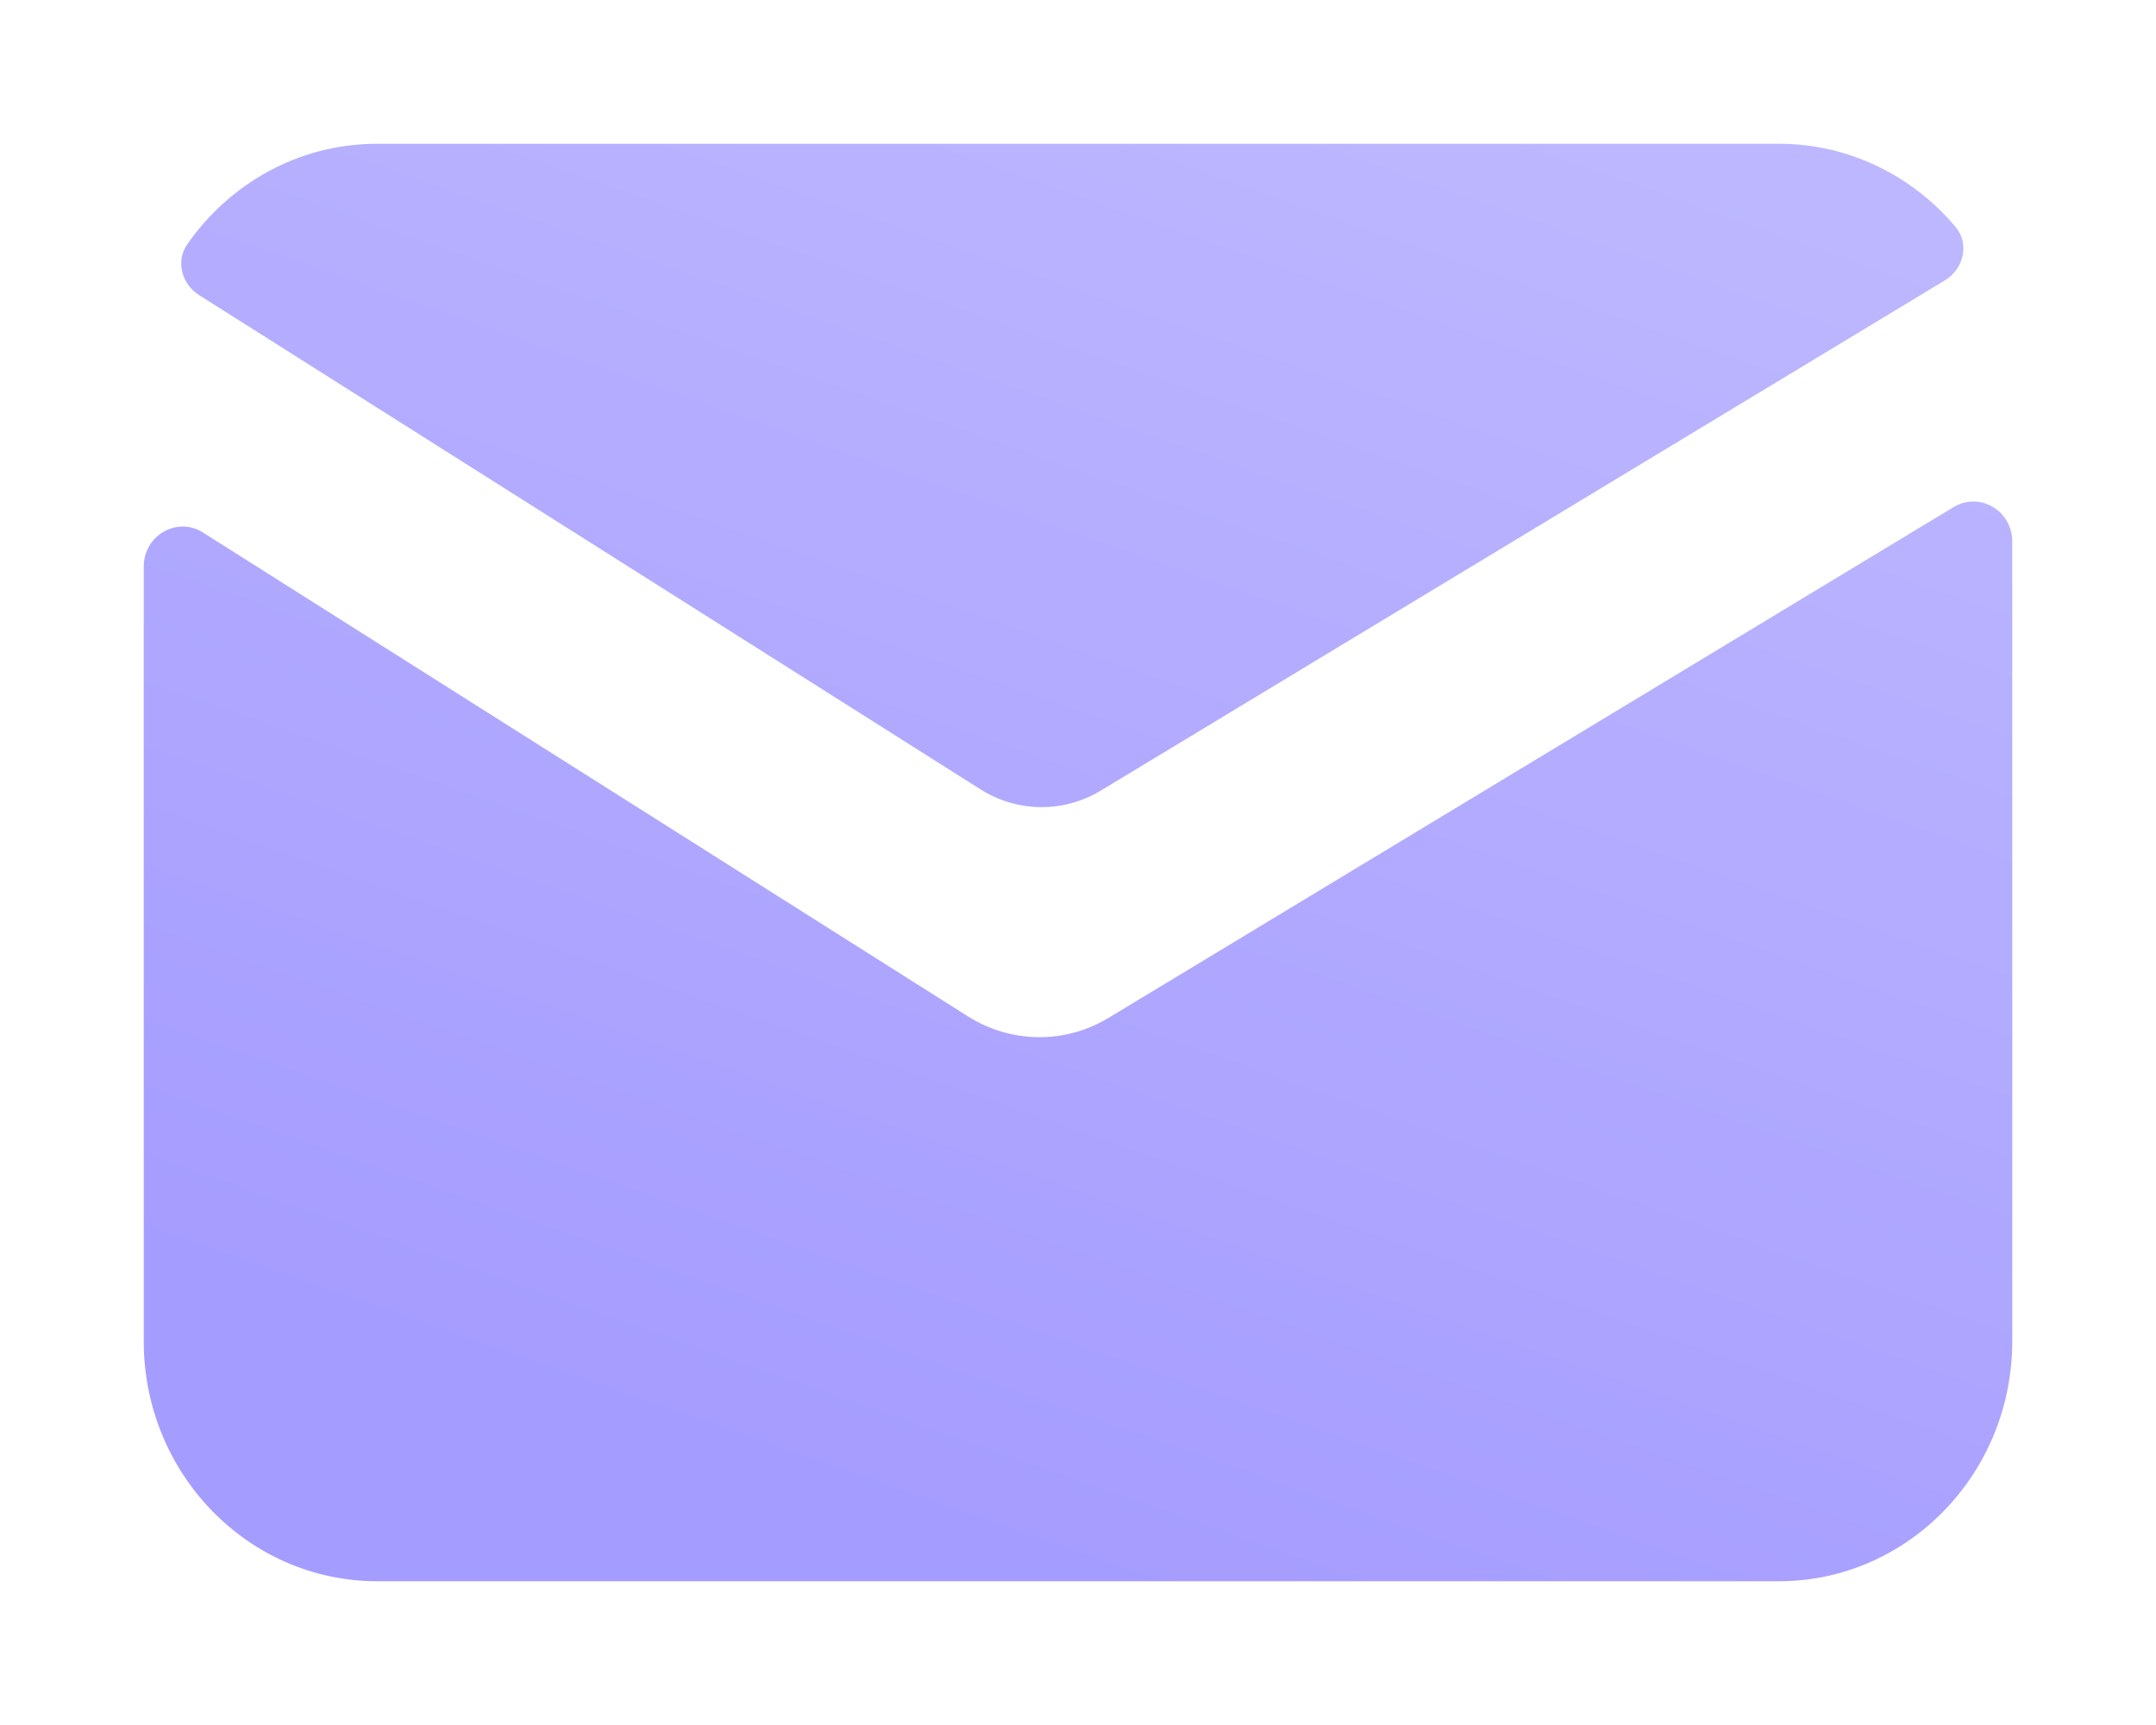 <svg width="30" height="24" viewBox="0 0 30 24" fill="none" xmlns="http://www.w3.org/2000/svg">
<g filter="url(#filter0_dii_3287_15657)">
<path d="M27.062 2.901C27.322 2.744 27.41 2.395 27.213 2.16C26.617 1.45 25.734 1 24.75 1H5.25C4.158 1 3.194 1.553 2.604 2.401C2.441 2.636 2.531 2.955 2.771 3.106L13.643 9.982C14.155 10.306 14.8 10.312 15.318 9.999L27.062 2.901Z" fill="url(#paint0_linear_3287_15657)"/>
<path d="M28 6.535C28 6.104 27.545 5.837 27.184 6.055L15.425 13.162C14.82 13.527 14.069 13.519 13.47 13.142L2.826 6.41C2.465 6.181 2 6.448 2 6.884L2 17.66C2 19.505 3.456 21 5.25 21H24.75C26.544 21 28 19.505 28 17.66V6.535Z" fill="url(#paint1_linear_3287_15657)"/>
</g>
<defs>
<filter id="filter0_dii_3287_15657" x="0" y="0" width="30" height="24" filterUnits="userSpaceOnUse" color-interpolation-filters="sRGB">
<feFlood flood-opacity="0" result="BackgroundImageFix"/>
<feColorMatrix in="SourceAlpha" type="matrix" values="0 0 0 0 0 0 0 0 0 0 0 0 0 0 0 0 0 0 127 0" result="hardAlpha"/>
<feOffset dy="1"/>
<feGaussianBlur stdDeviation="1"/>
<feComposite in2="hardAlpha" operator="out"/>
<feColorMatrix type="matrix" values="0 0 0 0 0.082 0 0 0 0 0.078 0 0 0 0 0.133 0 0 0 0.7 0"/>
<feBlend mode="normal" in2="BackgroundImageFix" result="effect1_dropShadow_3287_15657"/>
<feBlend mode="normal" in="SourceGraphic" in2="effect1_dropShadow_3287_15657" result="shape"/>
<feColorMatrix in="SourceAlpha" type="matrix" values="0 0 0 0 0 0 0 0 0 0 0 0 0 0 0 0 0 0 127 0" result="hardAlpha"/>
<feOffset dy="1"/>
<feGaussianBlur stdDeviation="0.5"/>
<feComposite in2="hardAlpha" operator="arithmetic" k2="-1" k3="1"/>
<feColorMatrix type="matrix" values="0 0 0 0 1 0 0 0 0 1 0 0 0 0 1 0 0 0 0.45 0"/>
<feBlend mode="normal" in2="shape" result="effect2_innerShadow_3287_15657"/>
<feColorMatrix in="SourceAlpha" type="matrix" values="0 0 0 0 0 0 0 0 0 0 0 0 0 0 0 0 0 0 127 0" result="hardAlpha"/>
<feOffset dy="-1"/>
<feGaussianBlur stdDeviation="0.5"/>
<feComposite in2="hardAlpha" operator="arithmetic" k2="-1" k3="1"/>
<feColorMatrix type="matrix" values="0 0 0 0 1 0 0 0 0 1 0 0 0 0 1 0 0 0 0.45 0"/>
<feBlend mode="normal" in2="effect2_innerShadow_3287_15657" result="effect3_innerShadow_3287_15657"/>
</filter>
<linearGradient id="paint0_linear_3287_15657" x1="22.172" y1="0.951" x2="15.14" y2="21.049" gradientUnits="userSpaceOnUse">
<stop stop-color="#BDB7FF"/>
<stop offset="1" stop-color="#A59CFF"/>
</linearGradient>
<linearGradient id="paint1_linear_3287_15657" x1="22.172" y1="0.951" x2="15.14" y2="21.049" gradientUnits="userSpaceOnUse">
<stop stop-color="#BDB7FF"/>
<stop offset="1" stop-color="#A59CFF"/>
</linearGradient>
</defs>
</svg>
